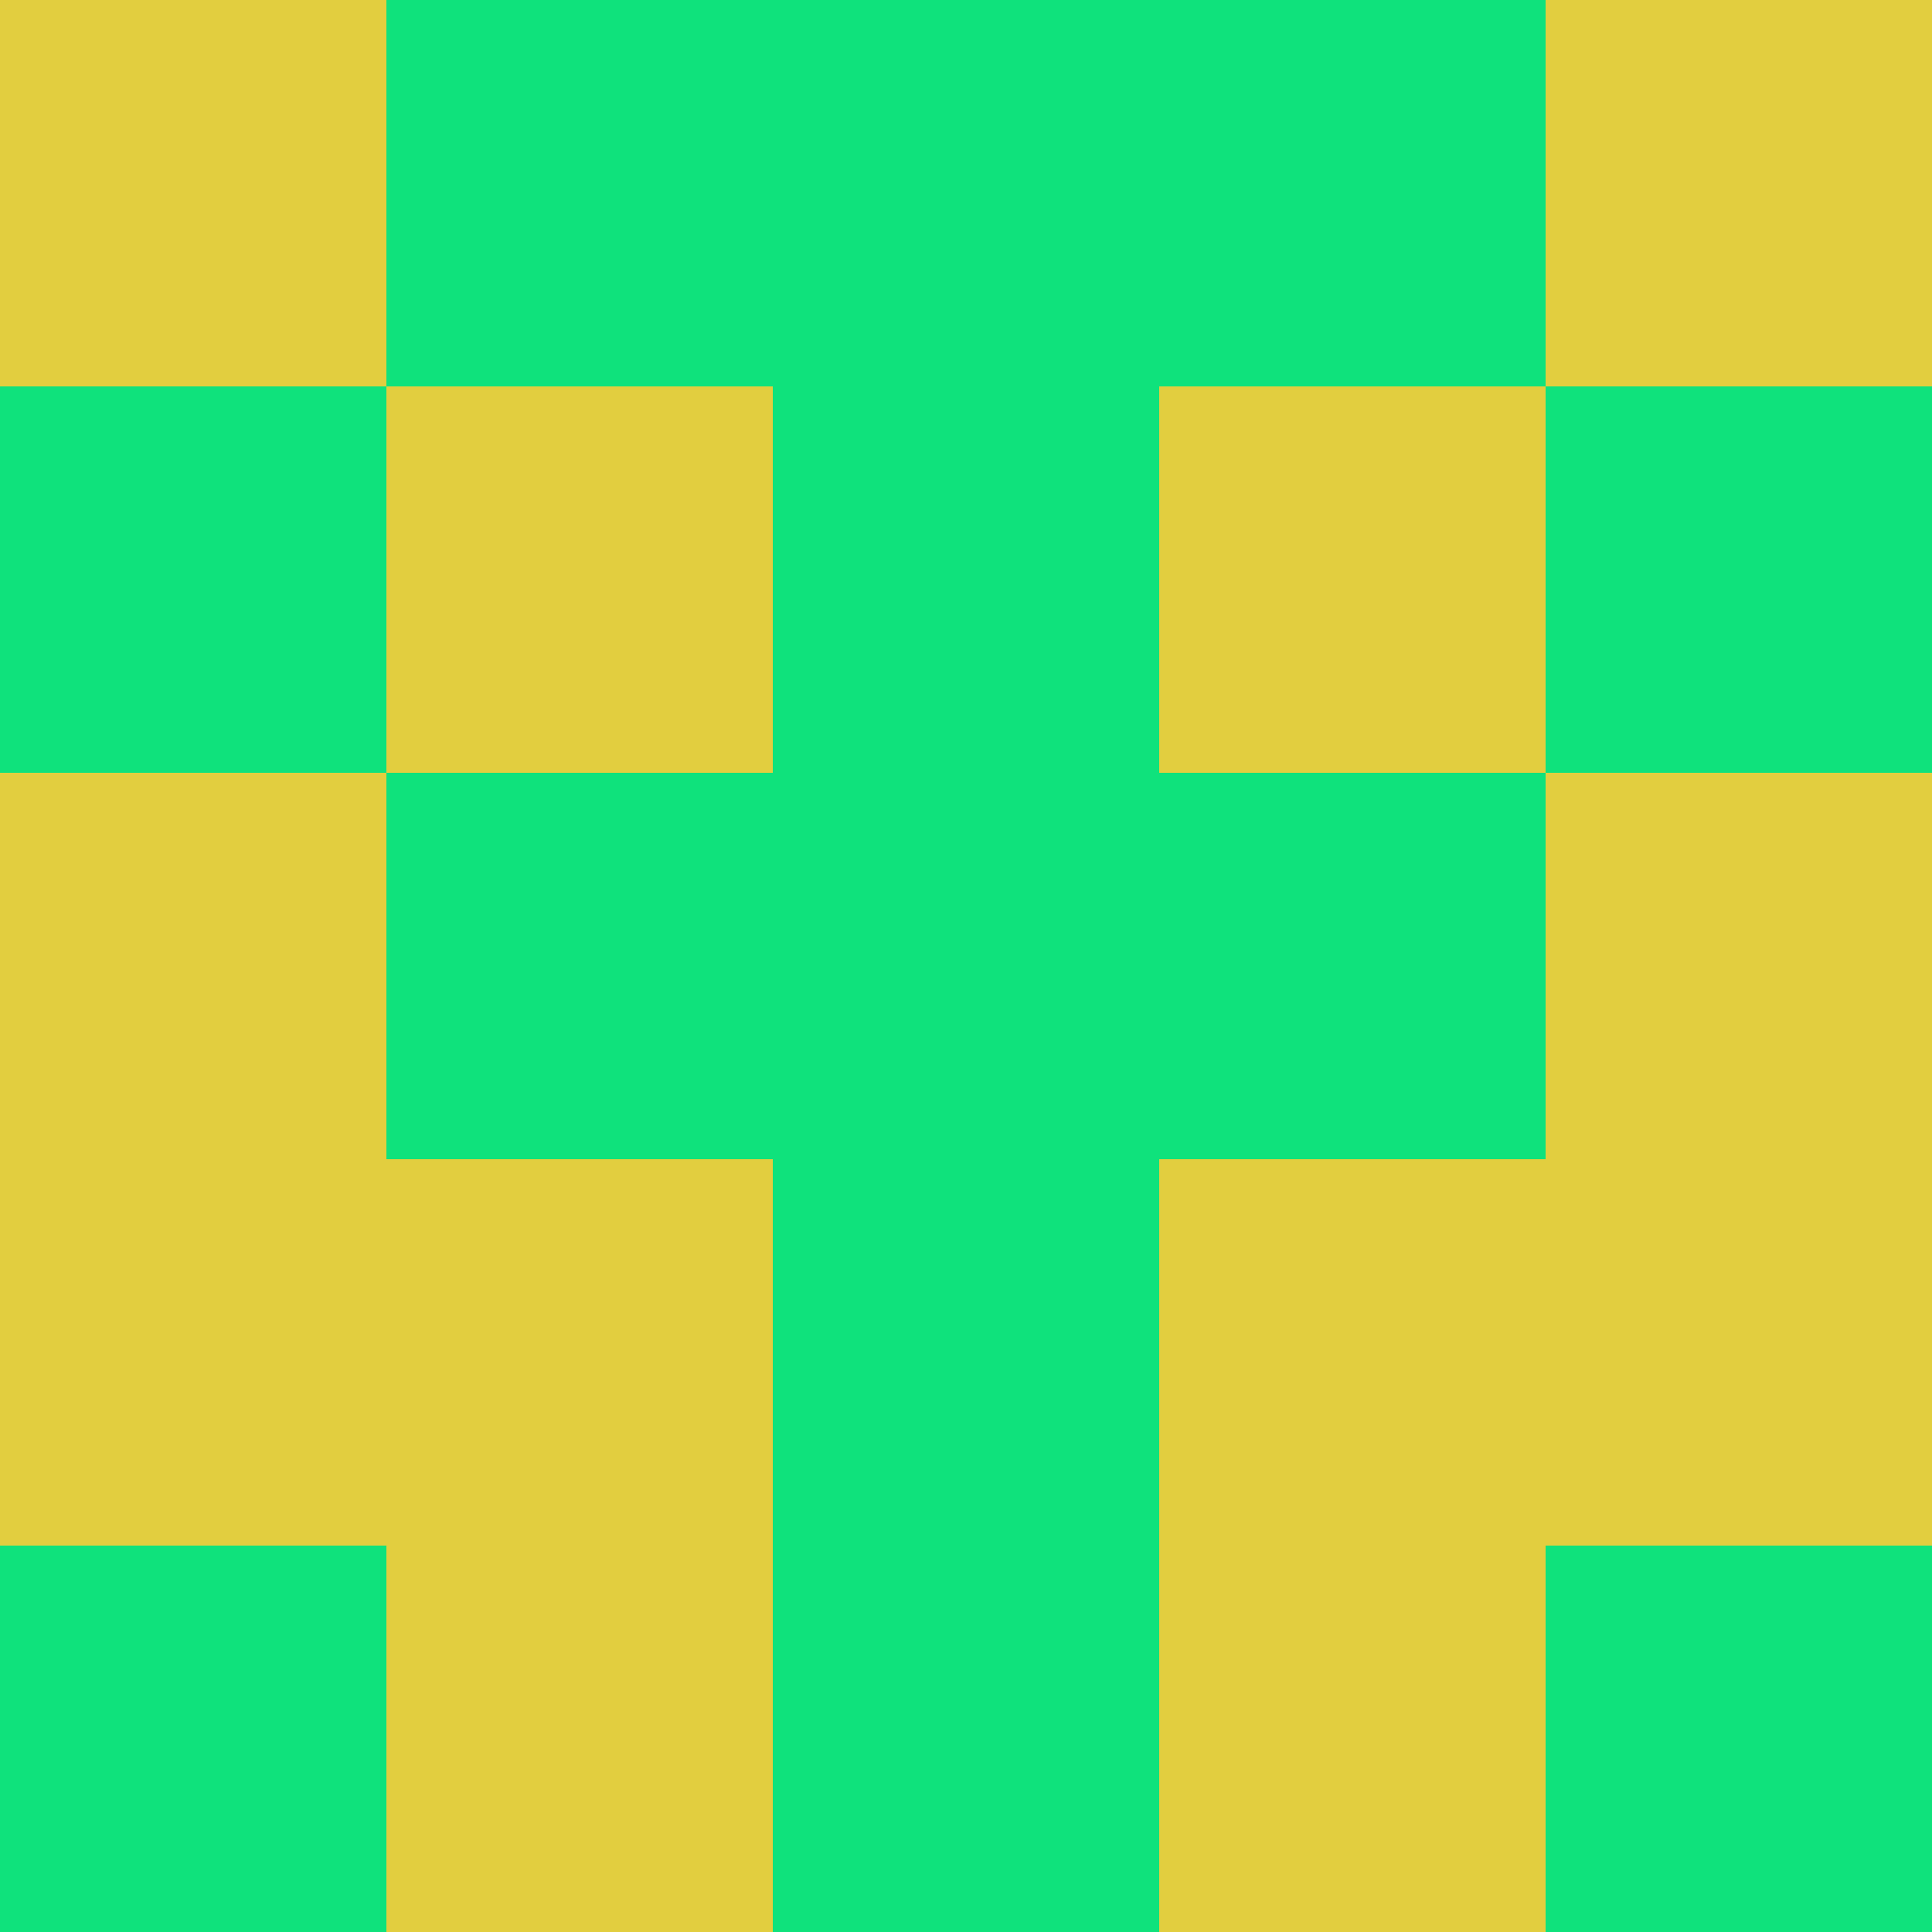 <?xml version="1.0" encoding="utf-8"?>
<!DOCTYPE svg PUBLIC "-//W3C//DTD SVG 20010904//EN"
        "http://www.w3.org/TR/2001/REC-SVG-20010904/DTD/svg10.dtd">

<svg width="400" height="400" viewBox="0 0 5 5"
    xmlns="http://www.w3.org/2000/svg"
    xmlns:xlink="http://www.w3.org/1999/xlink">
            <rect x="0" y="0" width="1" height="1" fill="#E2CE3F" />
        <rect x="0" y="1" width="1" height="1" fill="#0FE27C" />
        <rect x="0" y="2" width="1" height="1" fill="#E2CE3F" />
        <rect x="0" y="3" width="1" height="1" fill="#E2CE3F" />
        <rect x="0" y="4" width="1" height="1" fill="#0FE27C" />
                <rect x="1" y="0" width="1" height="1" fill="#0FE27C" />
        <rect x="1" y="1" width="1" height="1" fill="#E2CE3F" />
        <rect x="1" y="2" width="1" height="1" fill="#0FE27C" />
        <rect x="1" y="3" width="1" height="1" fill="#E2CE3F" />
        <rect x="1" y="4" width="1" height="1" fill="#E2CE3F" />
                <rect x="2" y="0" width="1" height="1" fill="#0FE27C" />
        <rect x="2" y="1" width="1" height="1" fill="#0FE27C" />
        <rect x="2" y="2" width="1" height="1" fill="#0FE27C" />
        <rect x="2" y="3" width="1" height="1" fill="#0FE27C" />
        <rect x="2" y="4" width="1" height="1" fill="#0FE27C" />
                <rect x="3" y="0" width="1" height="1" fill="#0FE27C" />
        <rect x="3" y="1" width="1" height="1" fill="#E2CE3F" />
        <rect x="3" y="2" width="1" height="1" fill="#0FE27C" />
        <rect x="3" y="3" width="1" height="1" fill="#E2CE3F" />
        <rect x="3" y="4" width="1" height="1" fill="#E2CE3F" />
                <rect x="4" y="0" width="1" height="1" fill="#E2CE3F" />
        <rect x="4" y="1" width="1" height="1" fill="#0FE27C" />
        <rect x="4" y="2" width="1" height="1" fill="#E2CE3F" />
        <rect x="4" y="3" width="1" height="1" fill="#E2CE3F" />
        <rect x="4" y="4" width="1" height="1" fill="#0FE27C" />
        
</svg>


